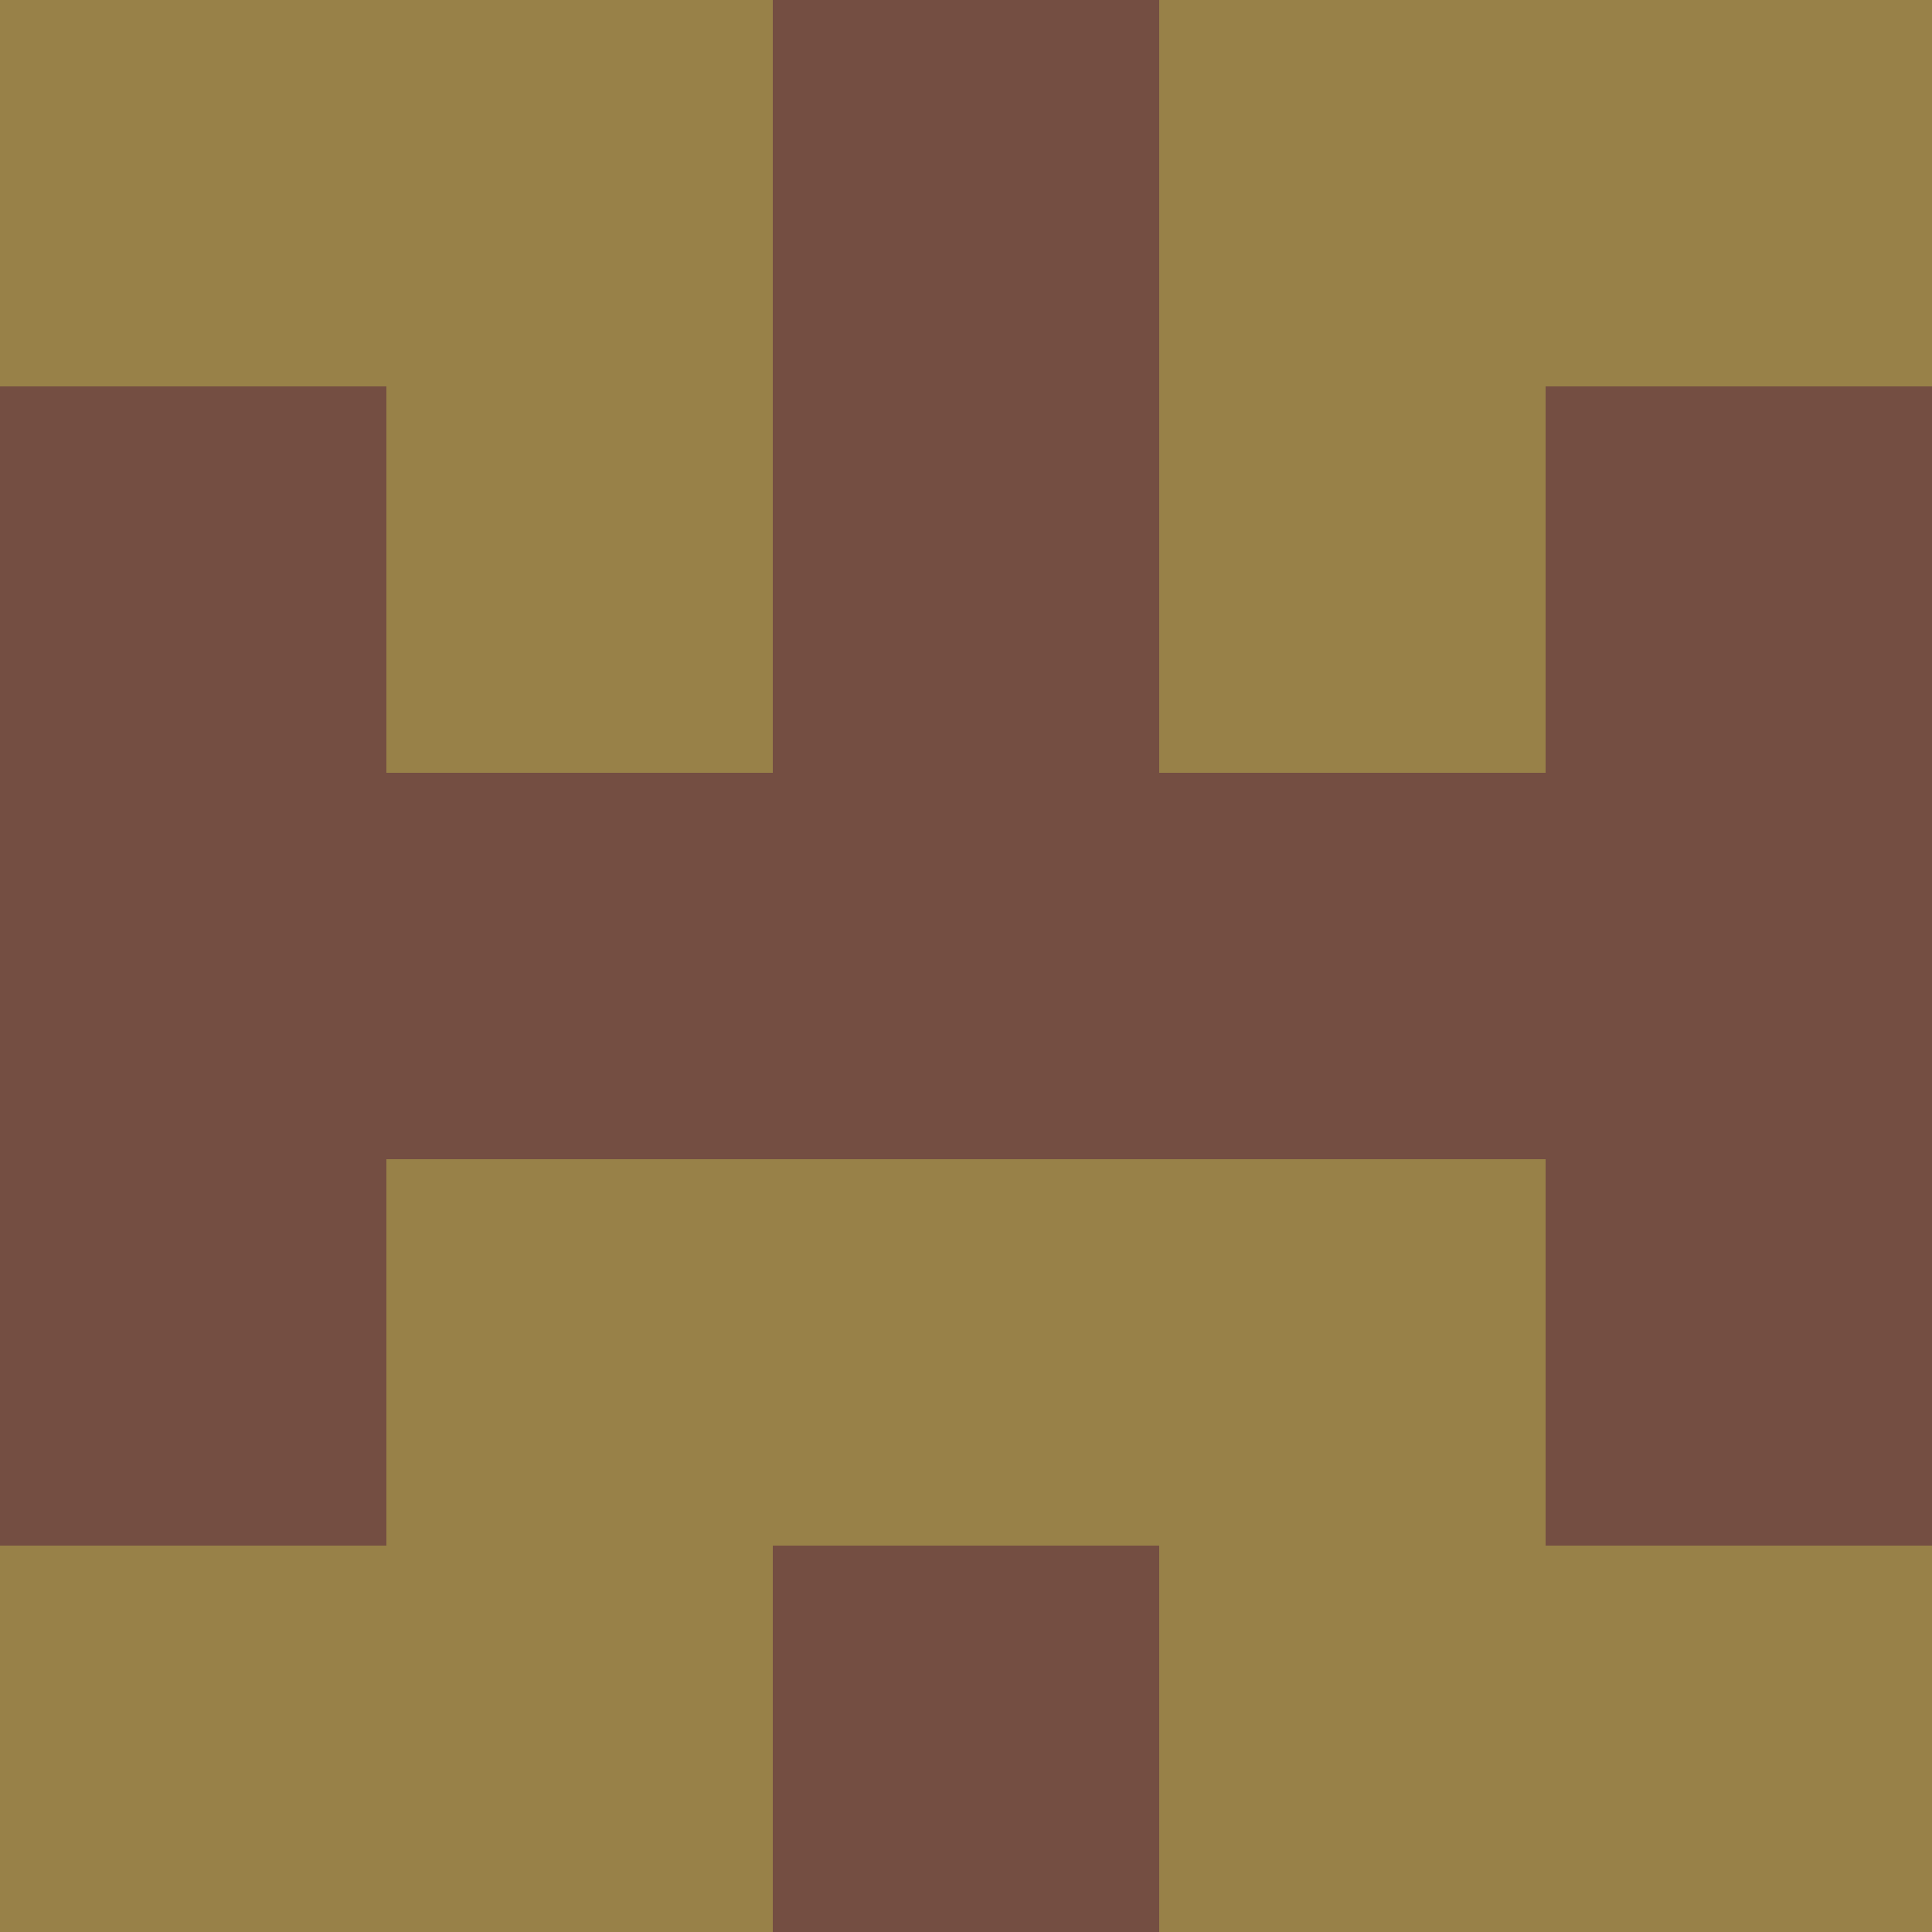 <?xml version="1.0" encoding="utf-8"?>
<!DOCTYPE svg PUBLIC "-//W3C//DTD SVG 20010904//EN"
        "http://www.w3.org/TR/2001/REC-SVG-20010904/DTD/svg10.dtd">

<svg width="400" height="400" viewBox="0 0 5 5"
    xmlns="http://www.w3.org/2000/svg"
    xmlns:xlink="http://www.w3.org/1999/xlink">
            <rect x="0" y="0" width="1" height="1" fill="#988148" />
        <rect x="0" y="1" width="1" height="1" fill="#744E42" />
        <rect x="0" y="2" width="1" height="1" fill="#744E42" />
        <rect x="0" y="3" width="1" height="1" fill="#744E42" />
        <rect x="0" y="4" width="1" height="1" fill="#988148" />
                <rect x="1" y="0" width="1" height="1" fill="#988148" />
        <rect x="1" y="1" width="1" height="1" fill="#988148" />
        <rect x="1" y="2" width="1" height="1" fill="#744E42" />
        <rect x="1" y="3" width="1" height="1" fill="#988148" />
        <rect x="1" y="4" width="1" height="1" fill="#988148" />
                <rect x="2" y="0" width="1" height="1" fill="#744E42" />
        <rect x="2" y="1" width="1" height="1" fill="#744E42" />
        <rect x="2" y="2" width="1" height="1" fill="#744E42" />
        <rect x="2" y="3" width="1" height="1" fill="#988148" />
        <rect x="2" y="4" width="1" height="1" fill="#744E42" />
                <rect x="3" y="0" width="1" height="1" fill="#988148" />
        <rect x="3" y="1" width="1" height="1" fill="#988148" />
        <rect x="3" y="2" width="1" height="1" fill="#744E42" />
        <rect x="3" y="3" width="1" height="1" fill="#988148" />
        <rect x="3" y="4" width="1" height="1" fill="#988148" />
                <rect x="4" y="0" width="1" height="1" fill="#988148" />
        <rect x="4" y="1" width="1" height="1" fill="#744E42" />
        <rect x="4" y="2" width="1" height="1" fill="#744E42" />
        <rect x="4" y="3" width="1" height="1" fill="#744E42" />
        <rect x="4" y="4" width="1" height="1" fill="#988148" />
        
</svg>


